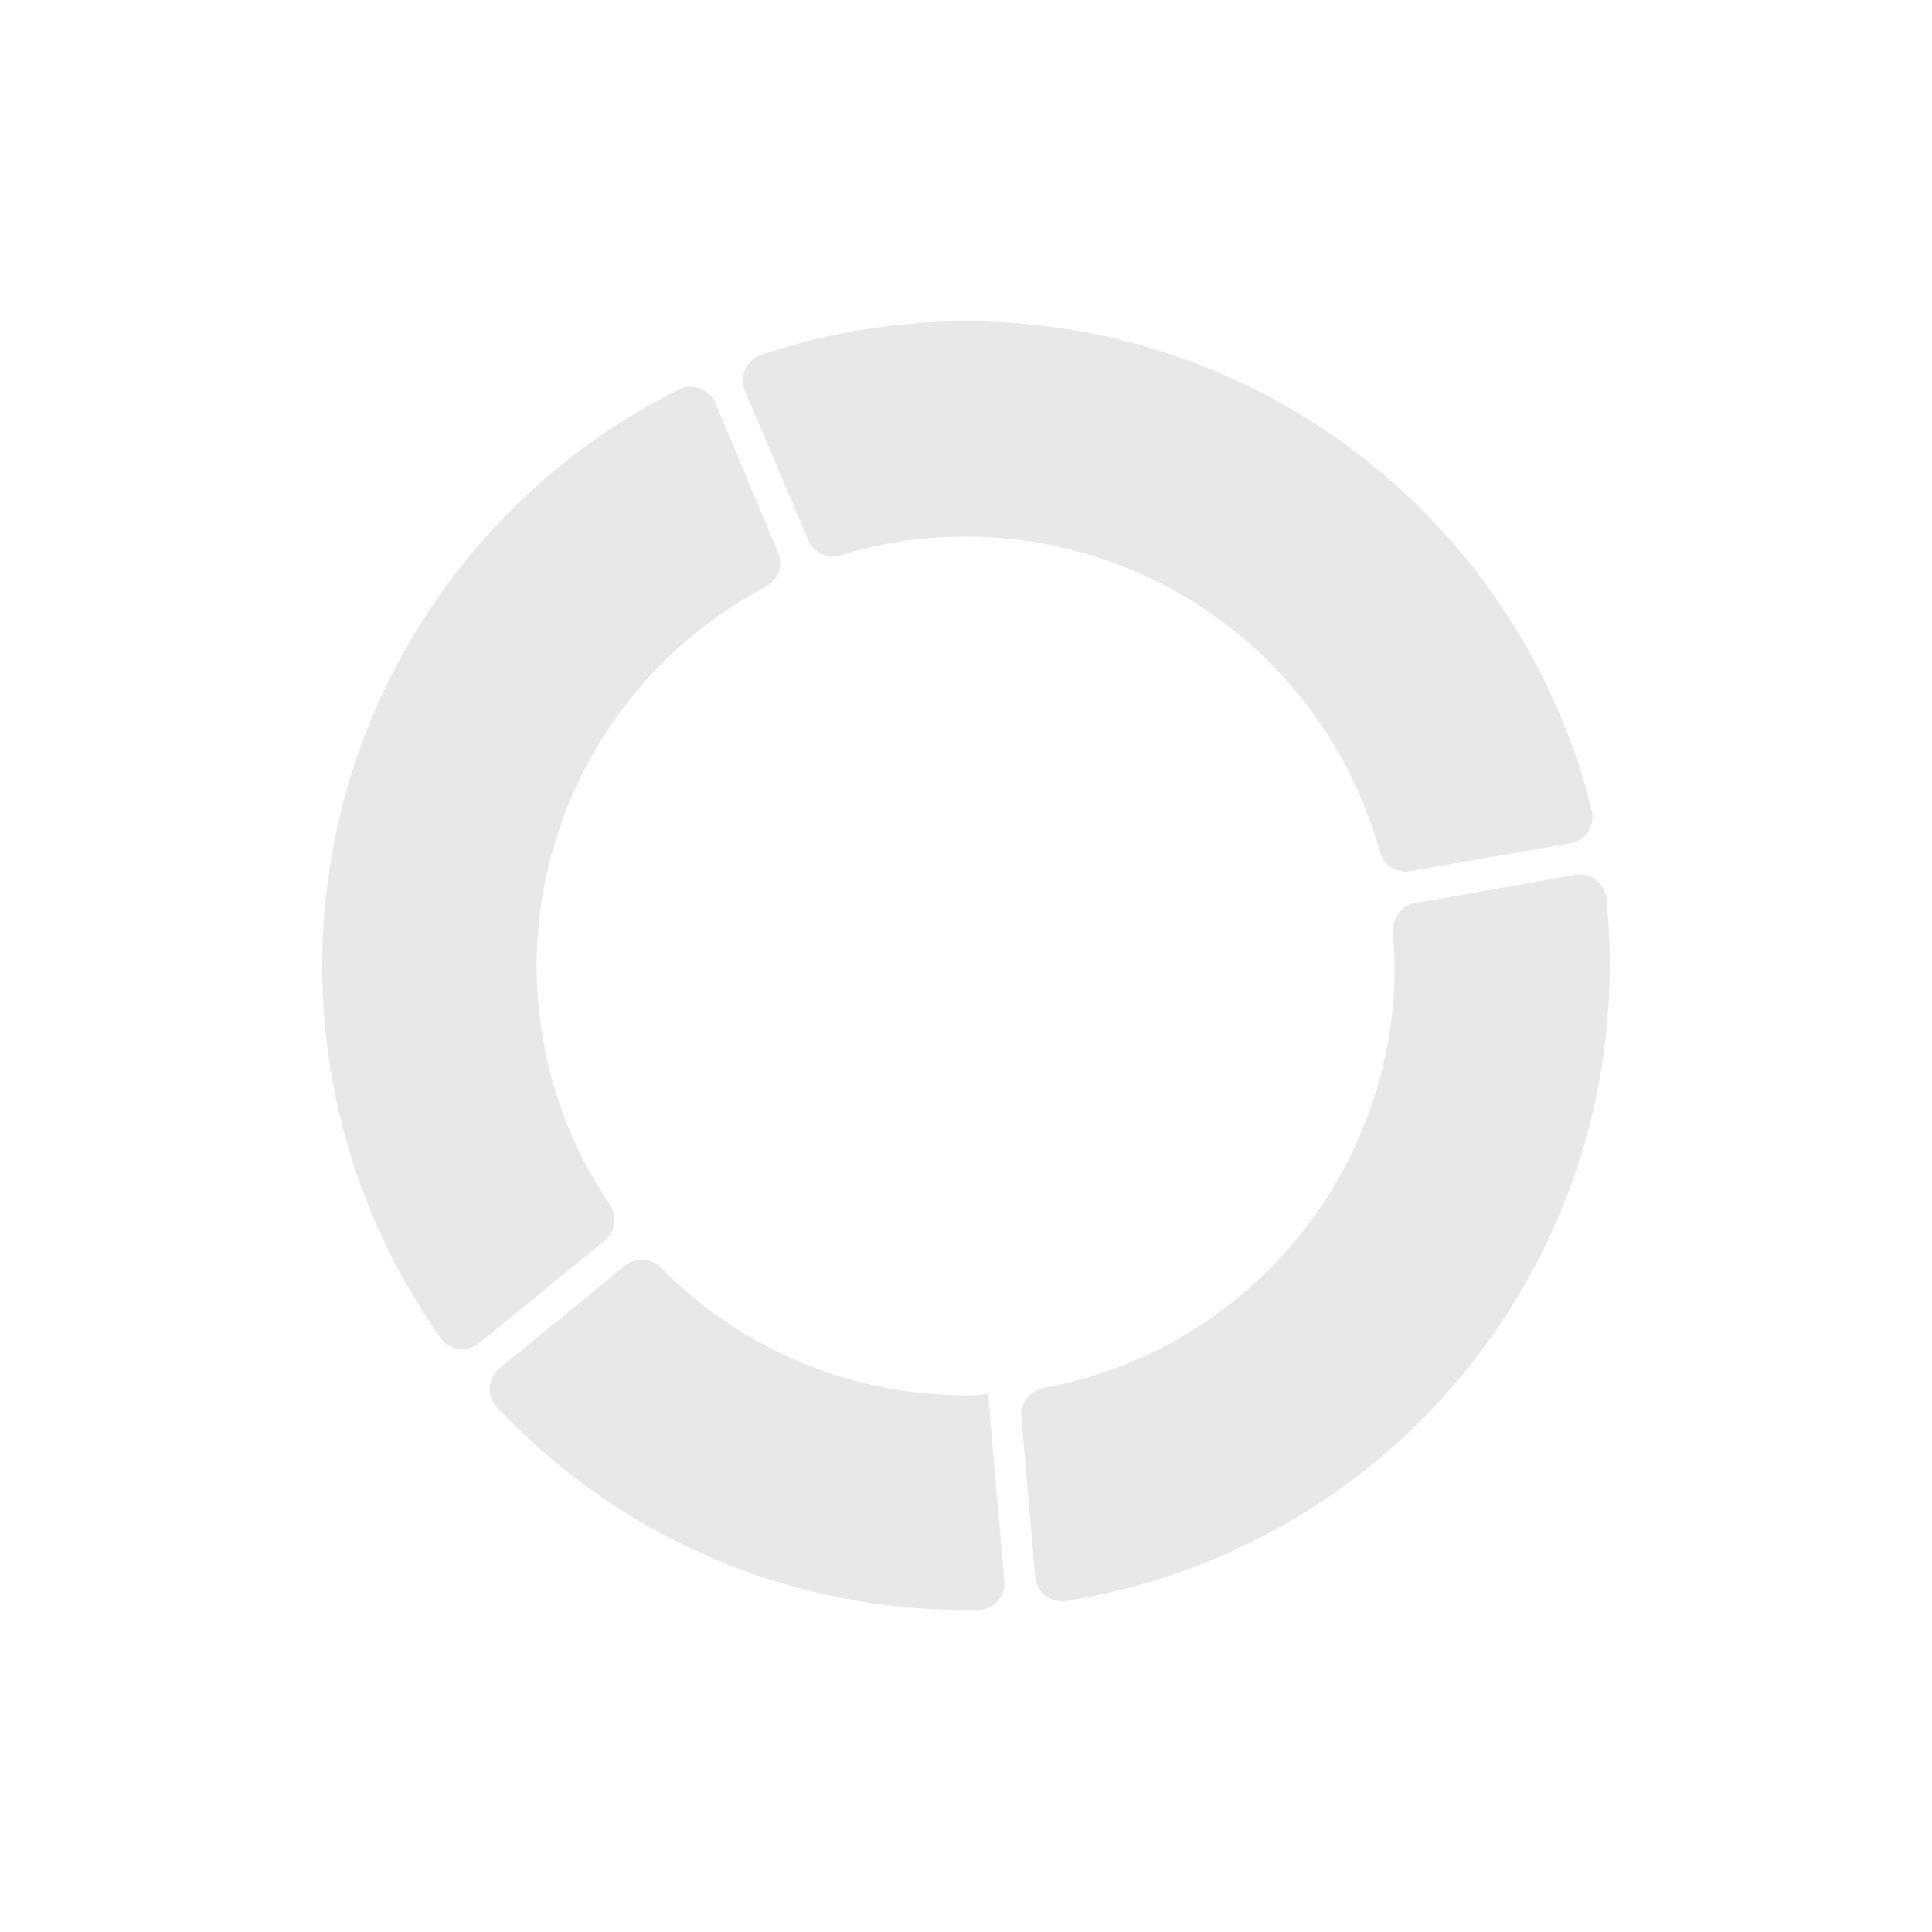 <svg id="图层_1" data-name="图层 1" xmlns="http://www.w3.org/2000/svg" viewBox="0 0 72 72"><title>icon_loading_donut</title><rect width="72" height="72" style="fill:none"/><path d="M36,52a15.92,15.92,0,0,1-11.36-4.75,1,1,0,0,0-1.34-.09L18.61,51a1,1,0,0,0-.11,1.42A23.92,23.92,0,0,0,36,60h.43a1,1,0,0,0,1-1.07l-.61-7C36.52,52,36.26,52,36,52Z" style="fill:#e8e8e8"/><path d="M36,20A16,16,0,0,1,51.42,31.74a1,1,0,0,0,1.12.73l6-1.05a1,1,0,0,0,.79-1.18,24,24,0,0,0-31-17,1,1,0,0,0-.57,1.32l2.37,5.59a1,1,0,0,0,1.21.54A15.81,15.81,0,0,1,36,20Z" style="fill:#e8e8e8"/><path d="M20,36a16,16,0,0,1,8.55-14.14A1,1,0,0,0,29,20.6L26.65,15a1,1,0,0,0-1.32-.5,24,24,0,0,0-8.89,35.39,1,1,0,0,0,1.41.17l4.7-3.84a1,1,0,0,0,.18-1.32A15.88,15.88,0,0,1,20,36Z" style="fill:#e8e8e8"/><path d="M58.72,32.6l-6,1.06a1,1,0,0,0-.8,1c0,.43.06.86.06,1.3A16,16,0,0,1,38.89,51.73a1,1,0,0,0-.83,1.05l.52,6a1,1,0,0,0,1.11.89A24,24,0,0,0,59.86,33.44,1,1,0,0,0,58.72,32.6Z" style="fill:#e8e8e8"/><path d="M1,49.19" style="fill:none;stroke:#e8e8e8;stroke-miterlimit:10"/></svg>